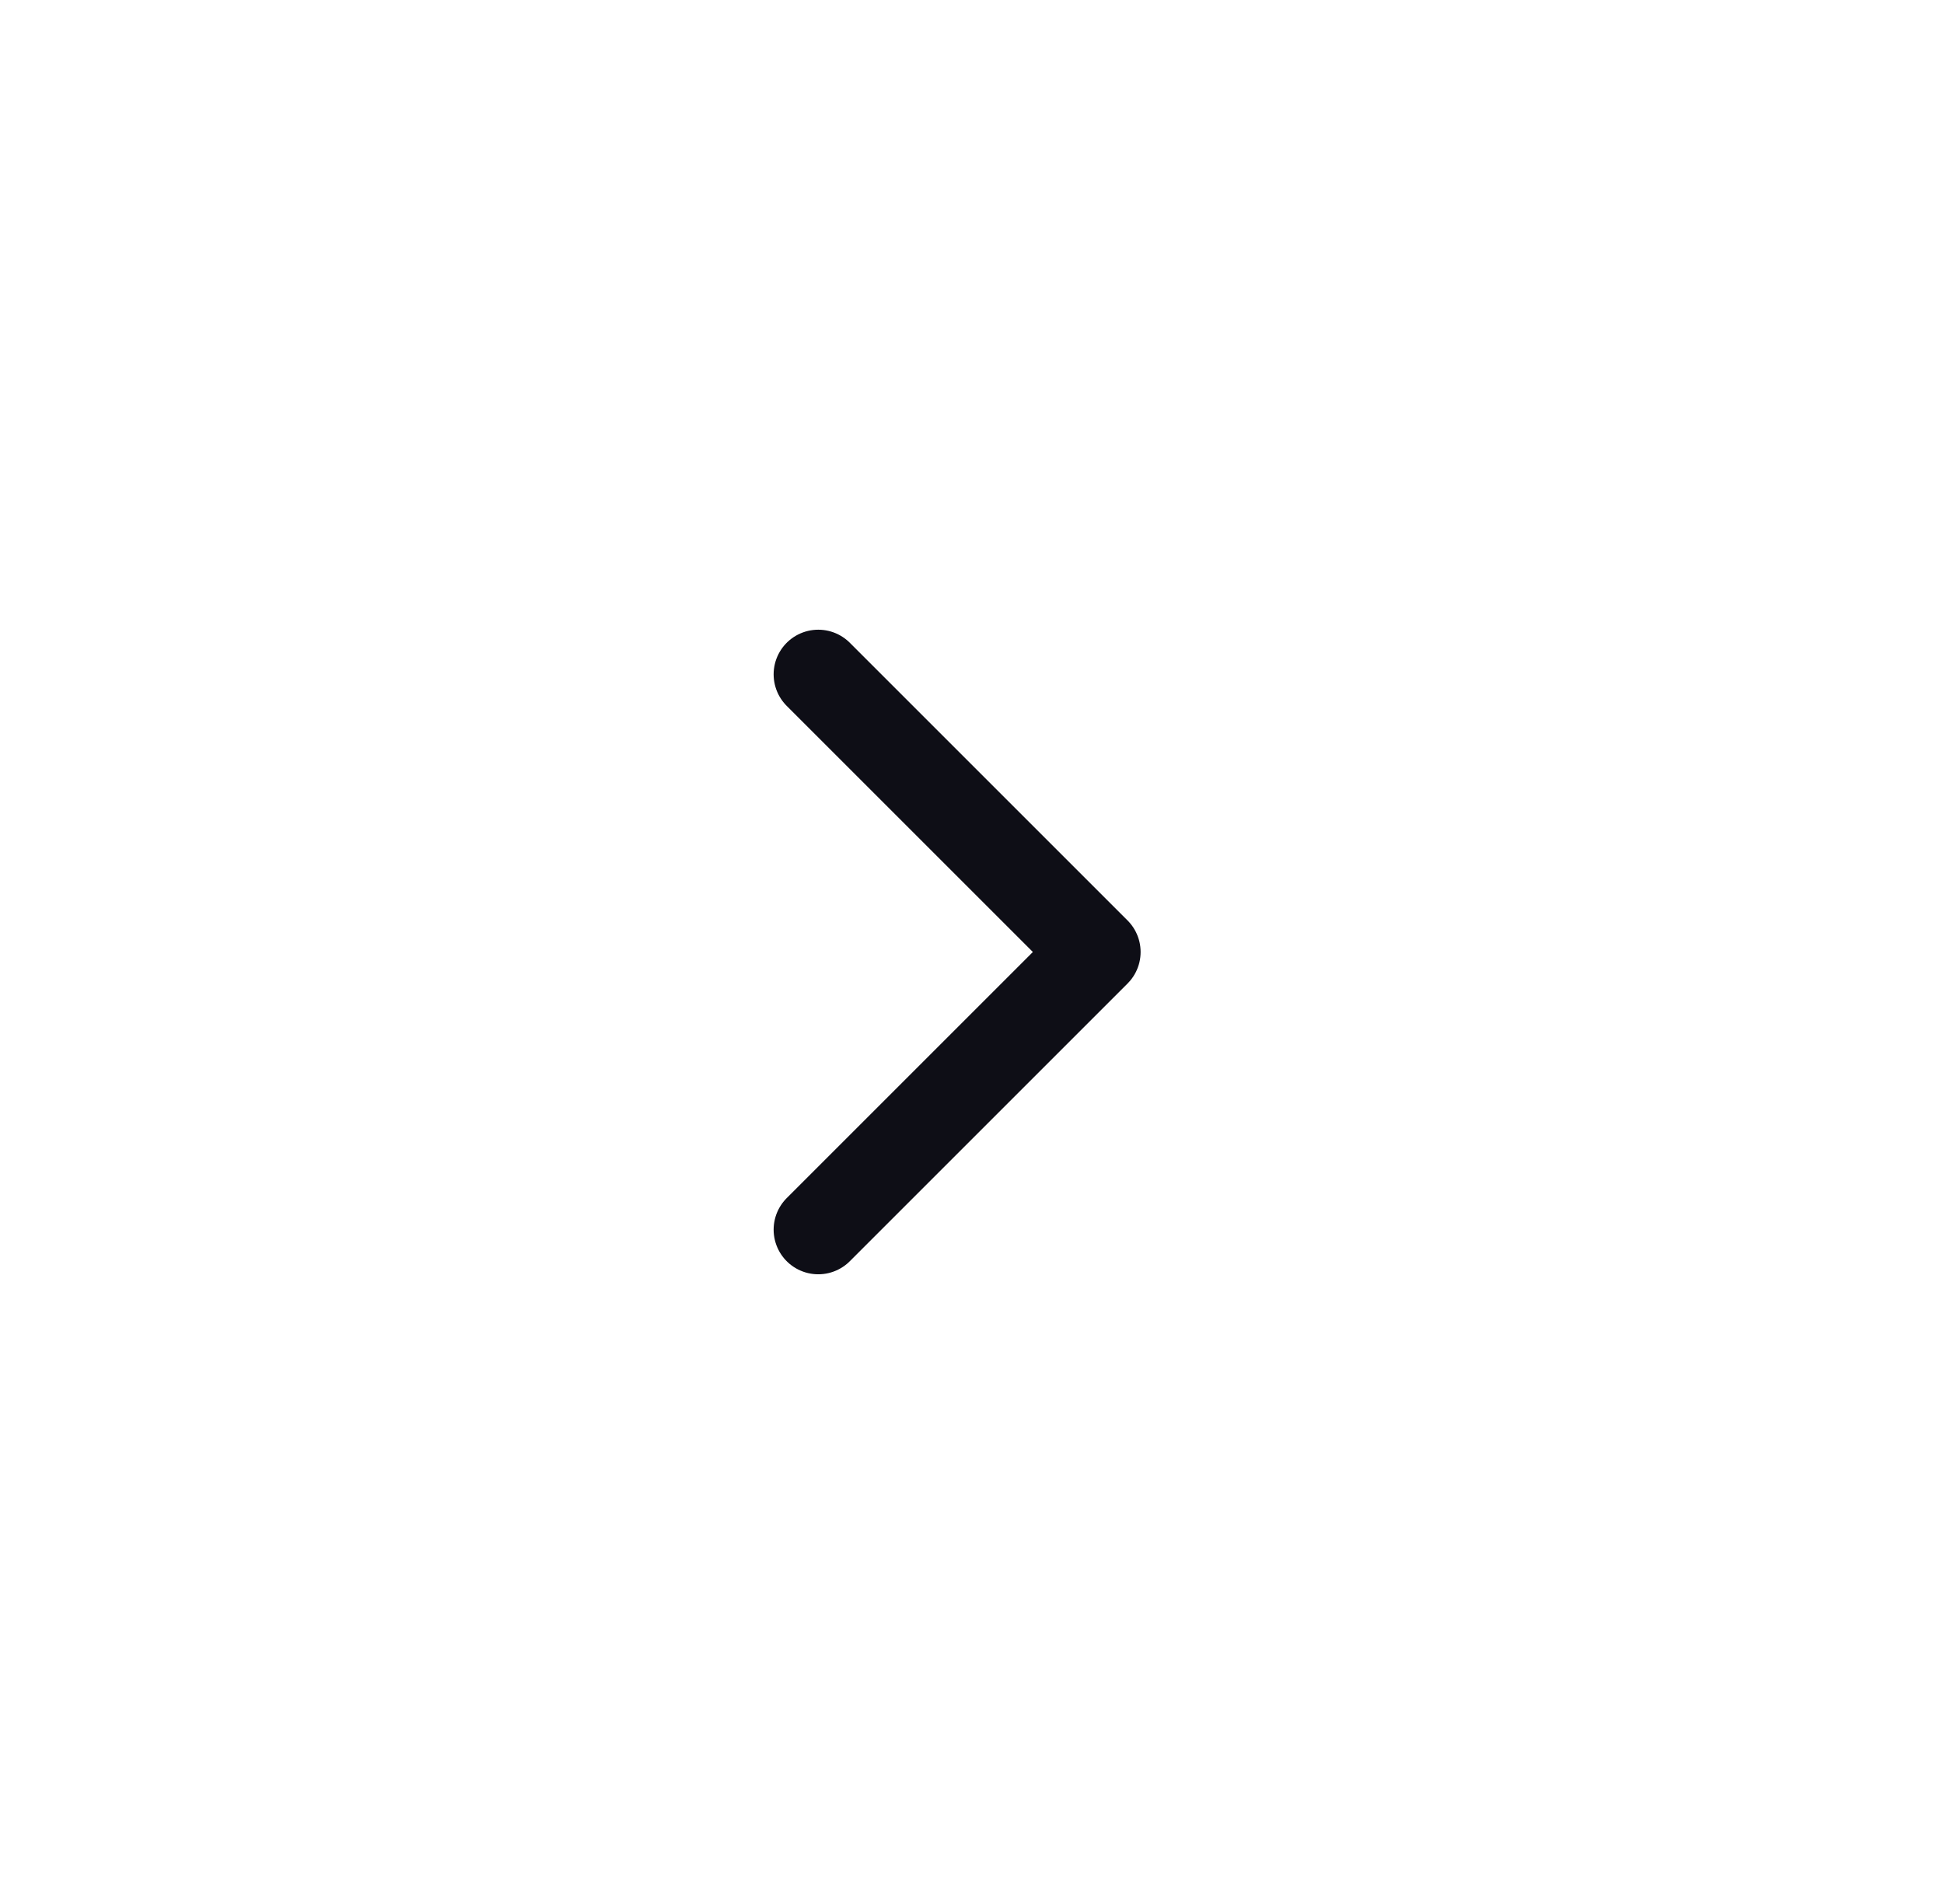 <svg width="49" height="48" viewBox="0 0 49 48" fill="none" xmlns="http://www.w3.org/2000/svg">
<path d="M20.625 17L27.625 24L20.625 31" stroke="#0E0E16" stroke-width="2.25" stroke-linecap="round" stroke-linejoin="round"/>
</svg>
